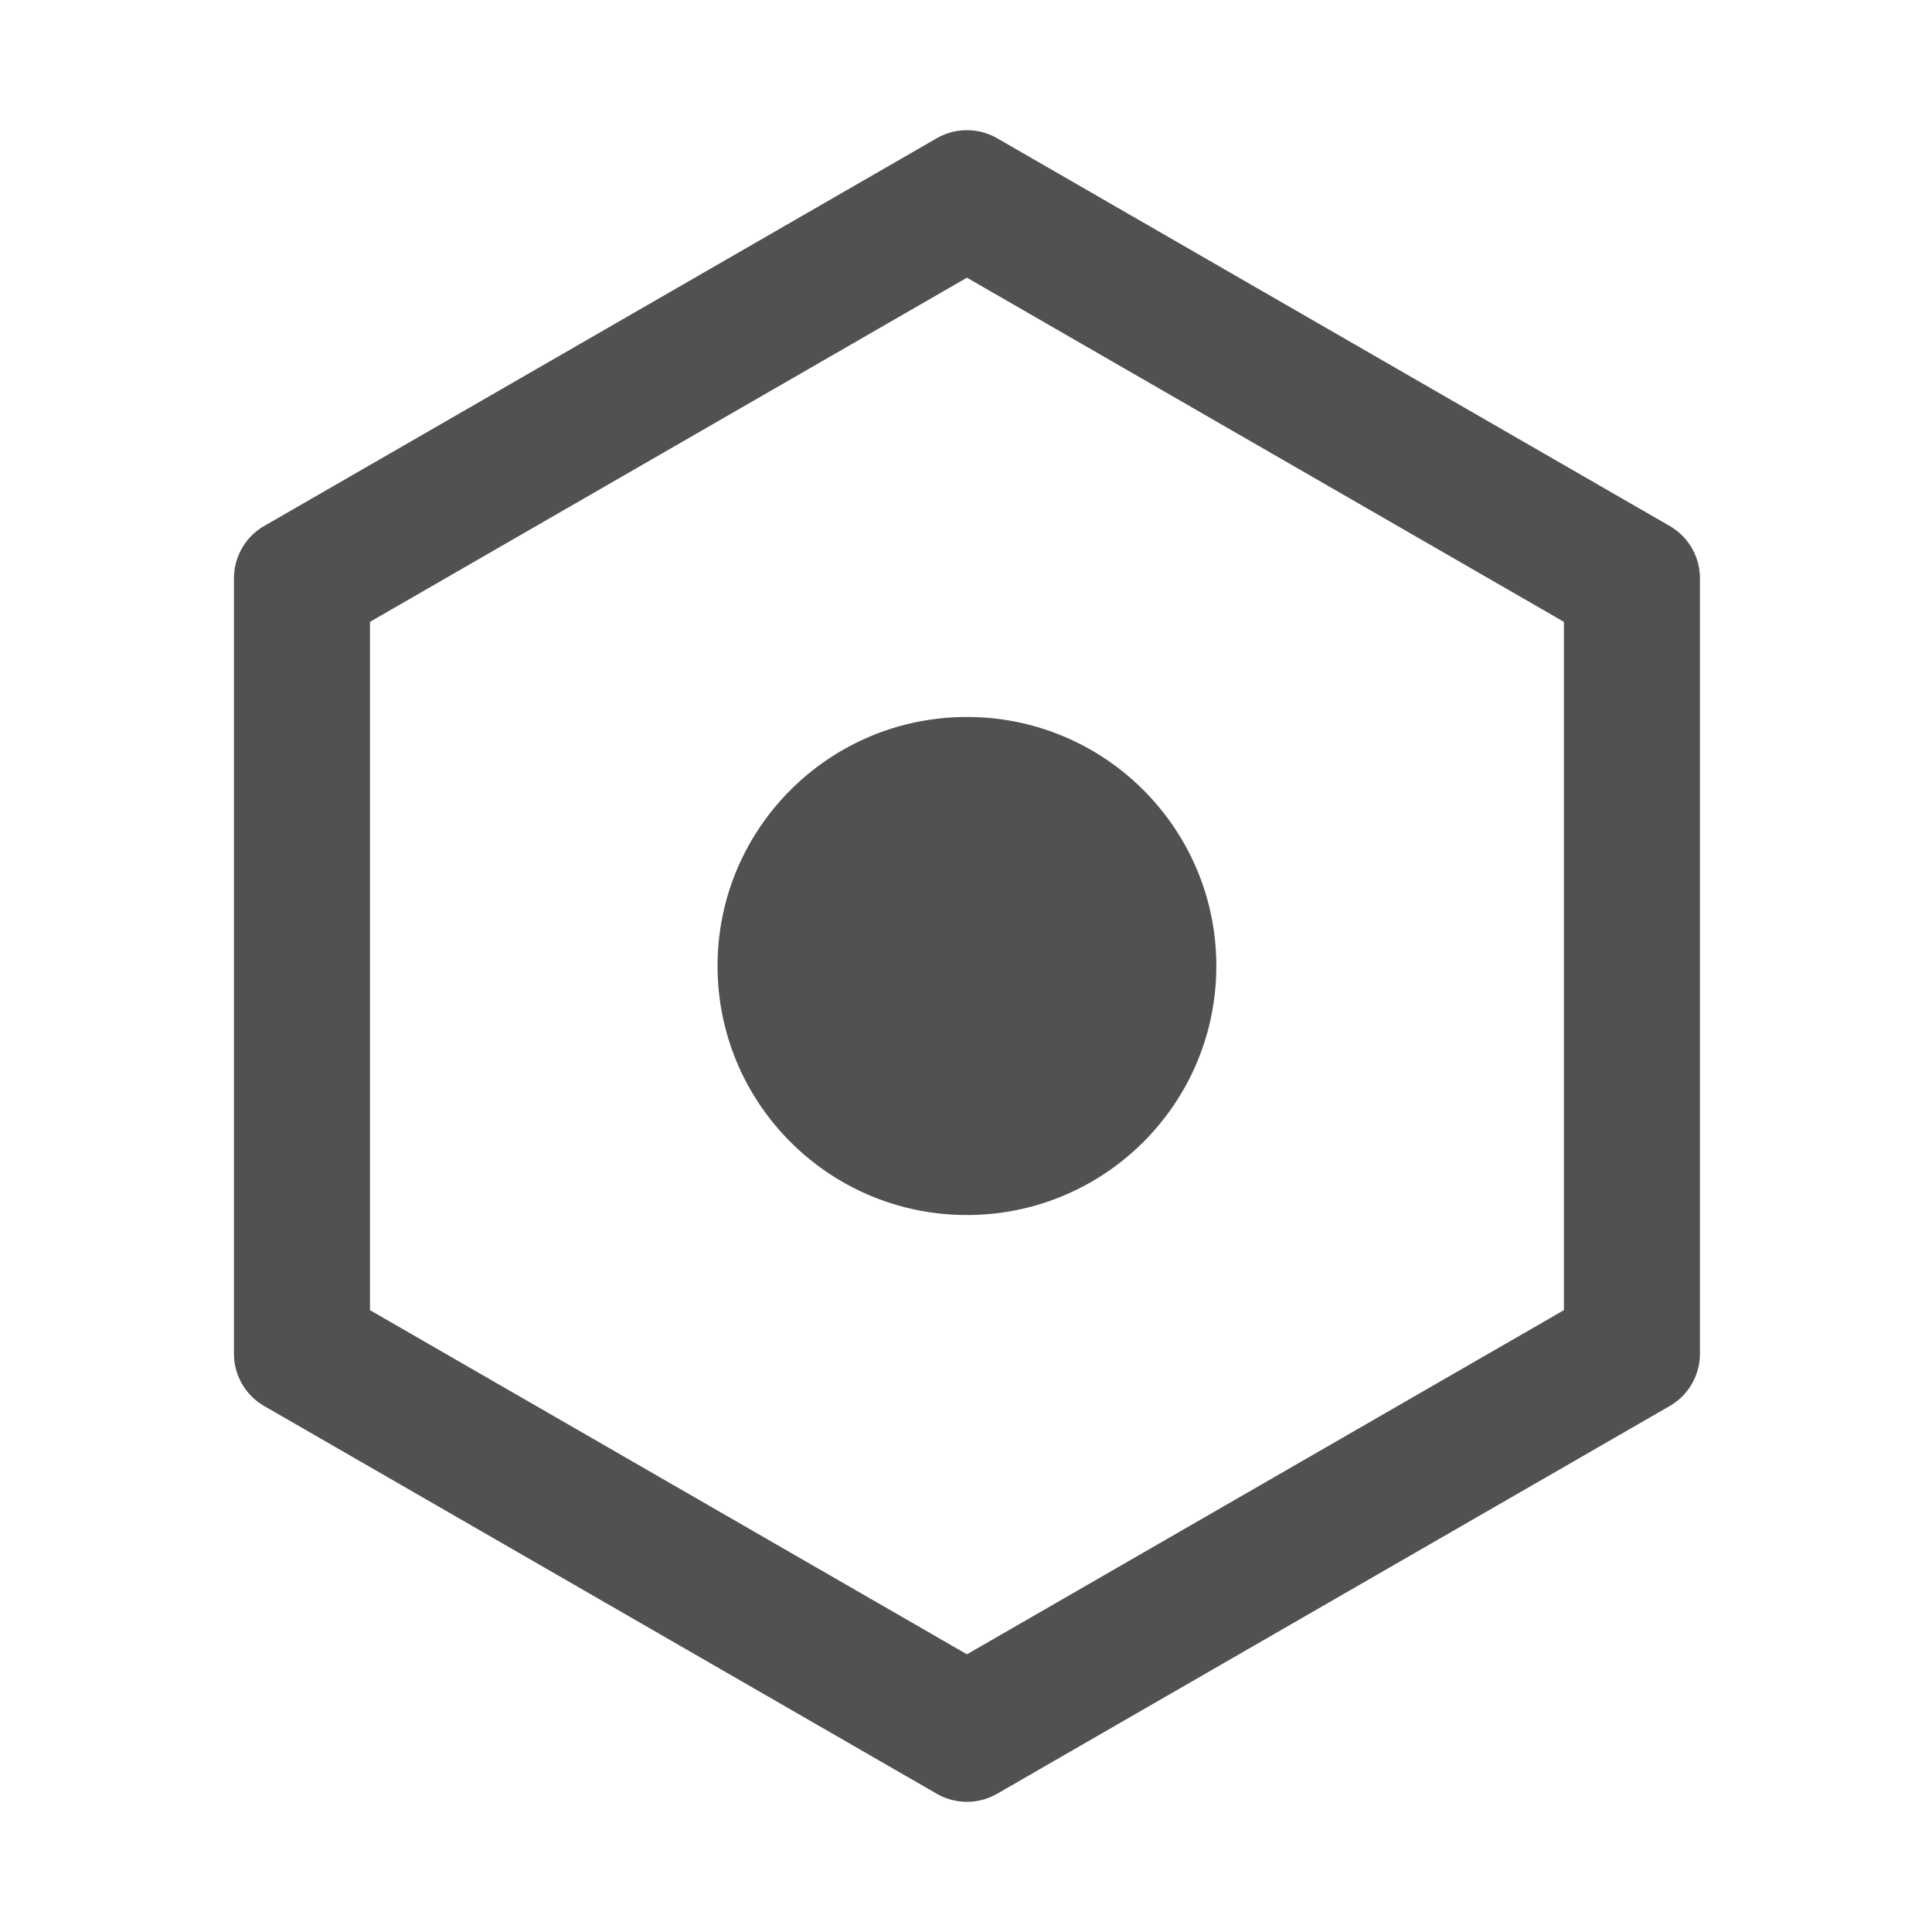 <?xml version="1.0" standalone="no"?><!DOCTYPE svg PUBLIC "-//W3C//DTD SVG 1.1//EN" "http://www.w3.org/Graphics/SVG/1.1/DTD/svg11.dtd"><svg t="1664287554660" class="icon" viewBox="0 0 1024 1024" version="1.1" xmlns="http://www.w3.org/2000/svg" p-id="7385" width="26" height="26" xmlns:xlink="http://www.w3.org/1999/xlink"><path d="M512.5 147.18L196.097 329.59v364.82L512.5 876.82l316.403-182.41V329.59L512.5 147.18z m16.021-73.893L884.98 278.788A31.988 31.988 0 0 1 901 306.498v411.004a31.988 31.988 0 0 1-16.021 27.71L528.52 950.713a32.083 32.083 0 0 1-32.042 0L140.02 745.212A31.988 31.988 0 0 1 124 717.502V306.498a31.988 31.988 0 0 1 16.021-27.71L496.48 73.287a32.083 32.083 0 0 1 32.042 0zM512.5 643.985c-73 0-132.177-59.092-132.177-131.985 0-72.893 59.178-131.985 132.177-131.985 73 0 132.177 59.092 132.177 131.985 0 72.893-59.178 131.985-132.177 131.985z" fill="#515151" p-id="7386"></path></svg>